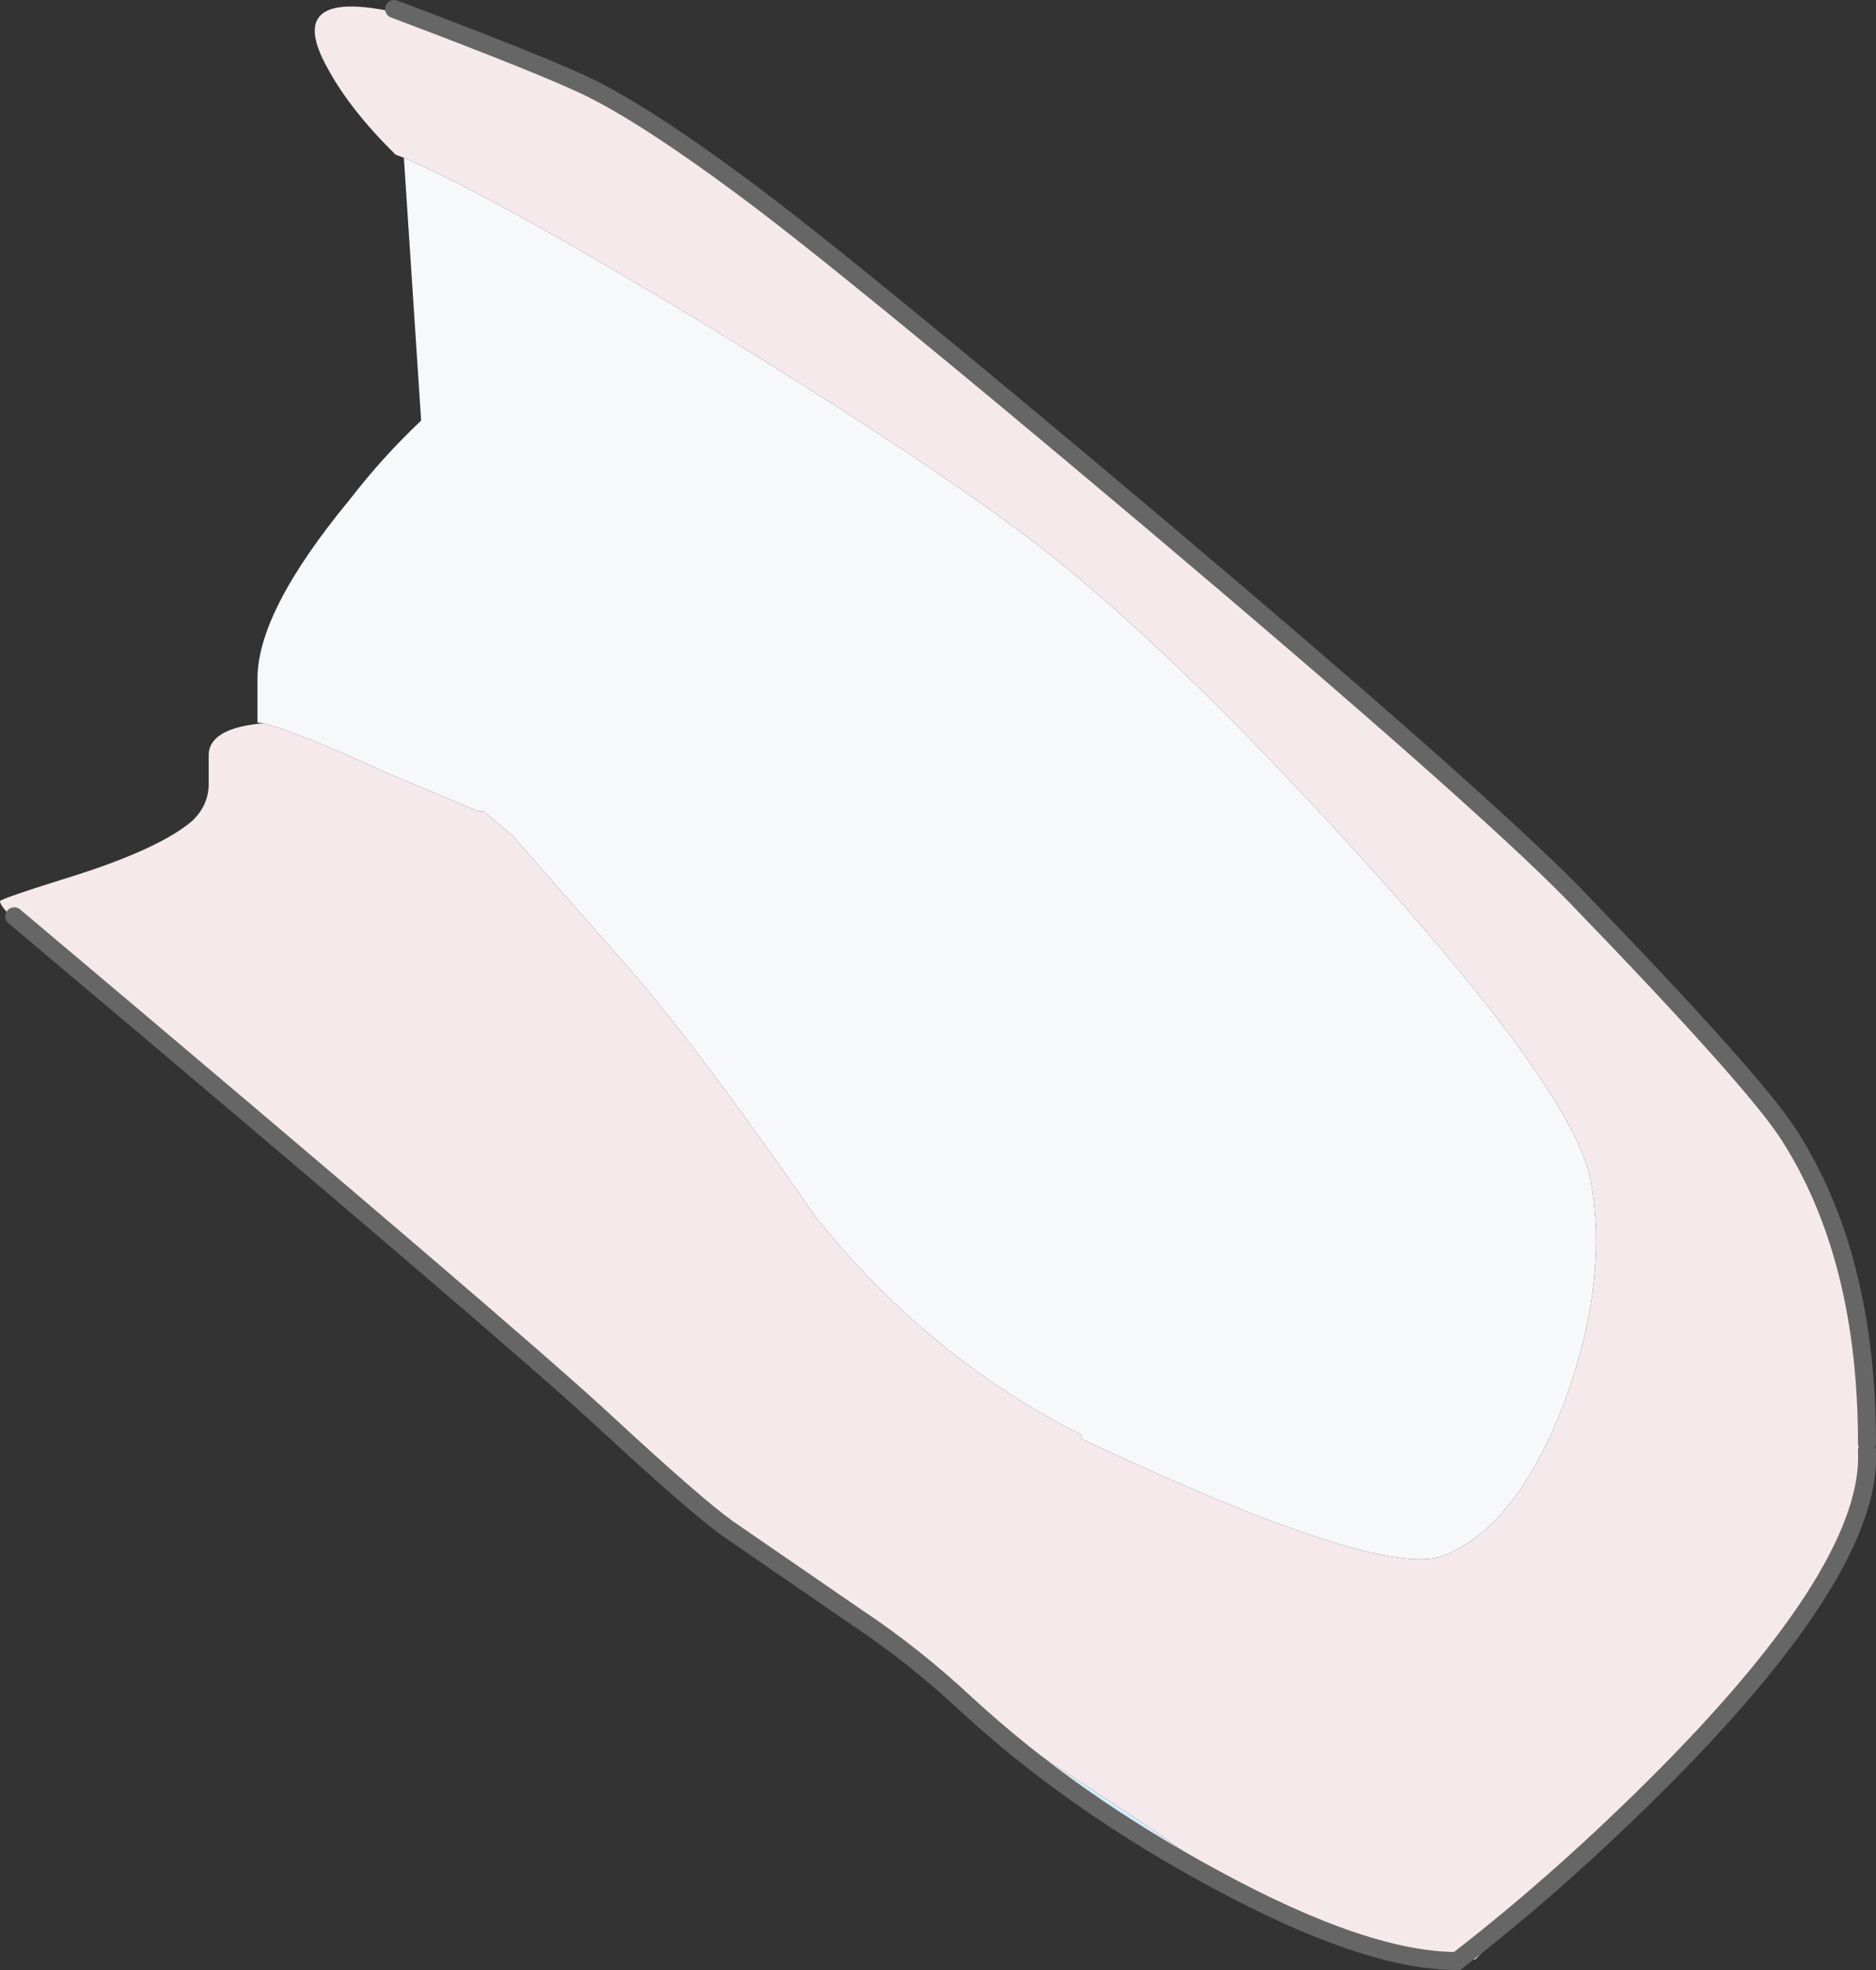 <?xml version="1.0" encoding="UTF-8" standalone="no"?>
<svg xmlns:xlink="http://www.w3.org/1999/xlink" height="131.15px" width="124.95px" xmlns="http://www.w3.org/2000/svg">
  <rect width="100%" height="100%" fill="#333333" stroke="none"/>
  <g transform="matrix(1.0, 0.0, 0.0, 1.0, 15.15, -15.1)">
    <path d="M93.85 78.8 L93.6 78.55 93.2 78.1 93.85 78.8 M76.7 62.6 L55.4 44.8 47.0 37.75 47.95 38.5 74.65 60.7 75.1 61.15 76.7 62.6 M37.6 30.1 Q33.9 27.3 29.2 24.3 24.7 21.35 20.9 19.55 23.95 20.85 26.0 22.0 30.55 24.5 37.6 30.1 M12.5 16.2 L11.1 15.9 11.1 15.7 12.5 16.2 M34.8 117.95 L35.2 118.2 35.3 118.35 34.8 117.95 M35.4 118.4 L35.5 118.45 Q37.15 119.5 39.0 120.9 L48.35 127.9 49.2 128.55 49.6 128.8 50.0 129.2 50.3 129.35 50.35 129.45 50.75 129.75 60.65 136.25 68.55 141.7 68.2 141.55 67.7 141.3 Q65.15 139.95 62.55 138.35 58.9 136.05 53.7 132.05 L46.25 126.4 45.55 125.9 44.05 124.8 35.8 118.75 35.4 118.4 M73.85 143.8 L77.0 144.55 83.1 145.55 104.35 123.8 100.2 128.4 Q94.35 133.9 89.1 139.55 L83.1 145.55 Q78.55 145.35 73.85 143.8 M105.45 122.35 L107.2 118.8 Q108.7 115.2 109.1 112.9 L108.95 114.1 Q108.25 118.15 105.45 122.35 M107.8 100.65 Q106.4 94.9 104.45 91.45 106.2 94.2 106.8 96.3 L107.1 97.45 107.35 98.25 107.45 98.55 107.5 98.9 107.8 100.65 M95.15 80.2 L93.9 78.85 94.15 79.05 95.15 80.2" fill="#d6eefb" fill-rule="evenodd" stroke="none"/>
    <path d="M11.75 25.6 Q18.3 28.45 33.45 37.7 49.15 47.35 56.0 53.0 64.95 60.4 76.55 73.35 89.75 88.1 90.8 93.7 92.0 100.35 89.1 108.3 85.9 116.8 80.9 118.7 76.65 120.15 57.55 111.2 L56.8 110.85 56.95 110.65 Q46.8 105.6 39.2 96.15 31.4 84.9 26.65 79.45 L18.95 70.7 17.05 69.1 16.7 69.1 10.6 66.55 Q5.0 63.95 2.4 63.25 L2.0 63.2 2.0 60.35 Q1.95 55.85 8.15 48.35 10.35 45.5 12.9 43.1 L11.75 25.6" fill="#f7f8fa" fill-rule="evenodd" stroke="none"/>
    <path d="M93.2 78.1 L93.6 78.55 93.85 78.8 93.9 78.85 95.15 80.2 95.35 80.45 100.05 85.7 101.3 87.15 101.35 87.2 101.8 87.75 102.0 87.9 102.15 88.15 102.35 88.4 102.5 88.6 102.6 88.7 103.05 89.25 104.45 91.45 Q106.4 94.9 107.8 100.65 L107.8 100.75 109.15 110.8 109.15 110.9 109.2 111.2 109.2 111.25 109.2 111.45 109.2 111.65 109.1 112.75 109.1 112.9 Q108.7 115.2 107.2 118.8 L105.45 122.35 104.9 123.25 104.35 123.8 83.1 145.55 77.0 144.55 73.85 143.8 71.5 143.15 Q69.6 142.45 68.85 141.9 L68.75 141.85 68.7 141.8 68.55 141.7 60.65 136.25 50.75 129.75 50.35 129.45 50.3 129.35 50.0 129.2 49.6 128.8 49.2 128.55 48.35 127.9 39.0 120.9 Q37.15 119.5 35.5 118.45 L35.4 118.4 35.35 118.35 35.3 118.35 35.2 118.2 34.8 117.95 32.1 116.25 13.75 99.75 9.55 95.95 -3.9 85.1 Q-15.15 76.1 -15.15 75.1 -15.2 74.95 -10.05 73.35 -4.45 71.55 -2.35 69.75 -1.3 68.75 -1.25 67.4 L-1.25 65.25 Q-1.1 63.55 2.4 63.25 5.0 63.95 10.6 66.55 L16.7 69.1 17.05 69.1 18.95 70.7 26.65 79.45 Q31.4 84.9 39.2 96.15 46.8 105.6 56.95 110.65 L56.8 110.85 57.55 111.2 Q76.65 120.15 80.9 118.7 85.9 116.8 89.1 108.3 92.0 100.35 90.8 93.7 89.75 88.1 76.55 73.35 64.95 60.4 56.0 53.0 49.15 47.35 33.45 37.7 18.3 28.45 11.75 25.6 L11.2 25.4 Q8.2 22.45 6.7 19.7 3.65 14.3 11.1 15.9 L12.5 16.2 Q16.25 17.2 20.9 19.55 24.7 21.35 29.2 24.3 33.9 27.3 37.6 30.1 L38.0 30.45 45.4 36.45 47.0 37.75 55.4 44.8 76.7 62.6 78.4 64.05 78.6 64.3 Q84.7 69.0 92.55 77.4 L92.75 77.65 93.0 77.9 93.2 78.1" fill="#f5e9eb" fill-rule="evenodd" stroke="none"/>
    <path d="M109.2 111.2 Q109.2 98.75 104.0 90.65 101.7 87.05 89.7 74.65 83.45 68.25 61.4 49.65 41.1 32.55 34.25 27.5 28.05 22.9 24.25 21.0 21.45 19.6 11.1 15.7 M109.2 111.65 Q109.6 119.35 95.85 133.25 88.95 140.2 81.9 145.65 75.8 145.65 65.7 140.15 56.25 135.05 49.2 128.55 45.65 125.25 41.95 122.8 L33.3 116.85 Q31.2 115.35 25.25 109.85 19.3 104.3 -14.2 76.1" fill="none" stroke="#666666" stroke-linecap="round" stroke-linejoin="miter-clip" stroke-miterlimit="3.0" stroke-width="1.2"/>
  </g>
</svg>
